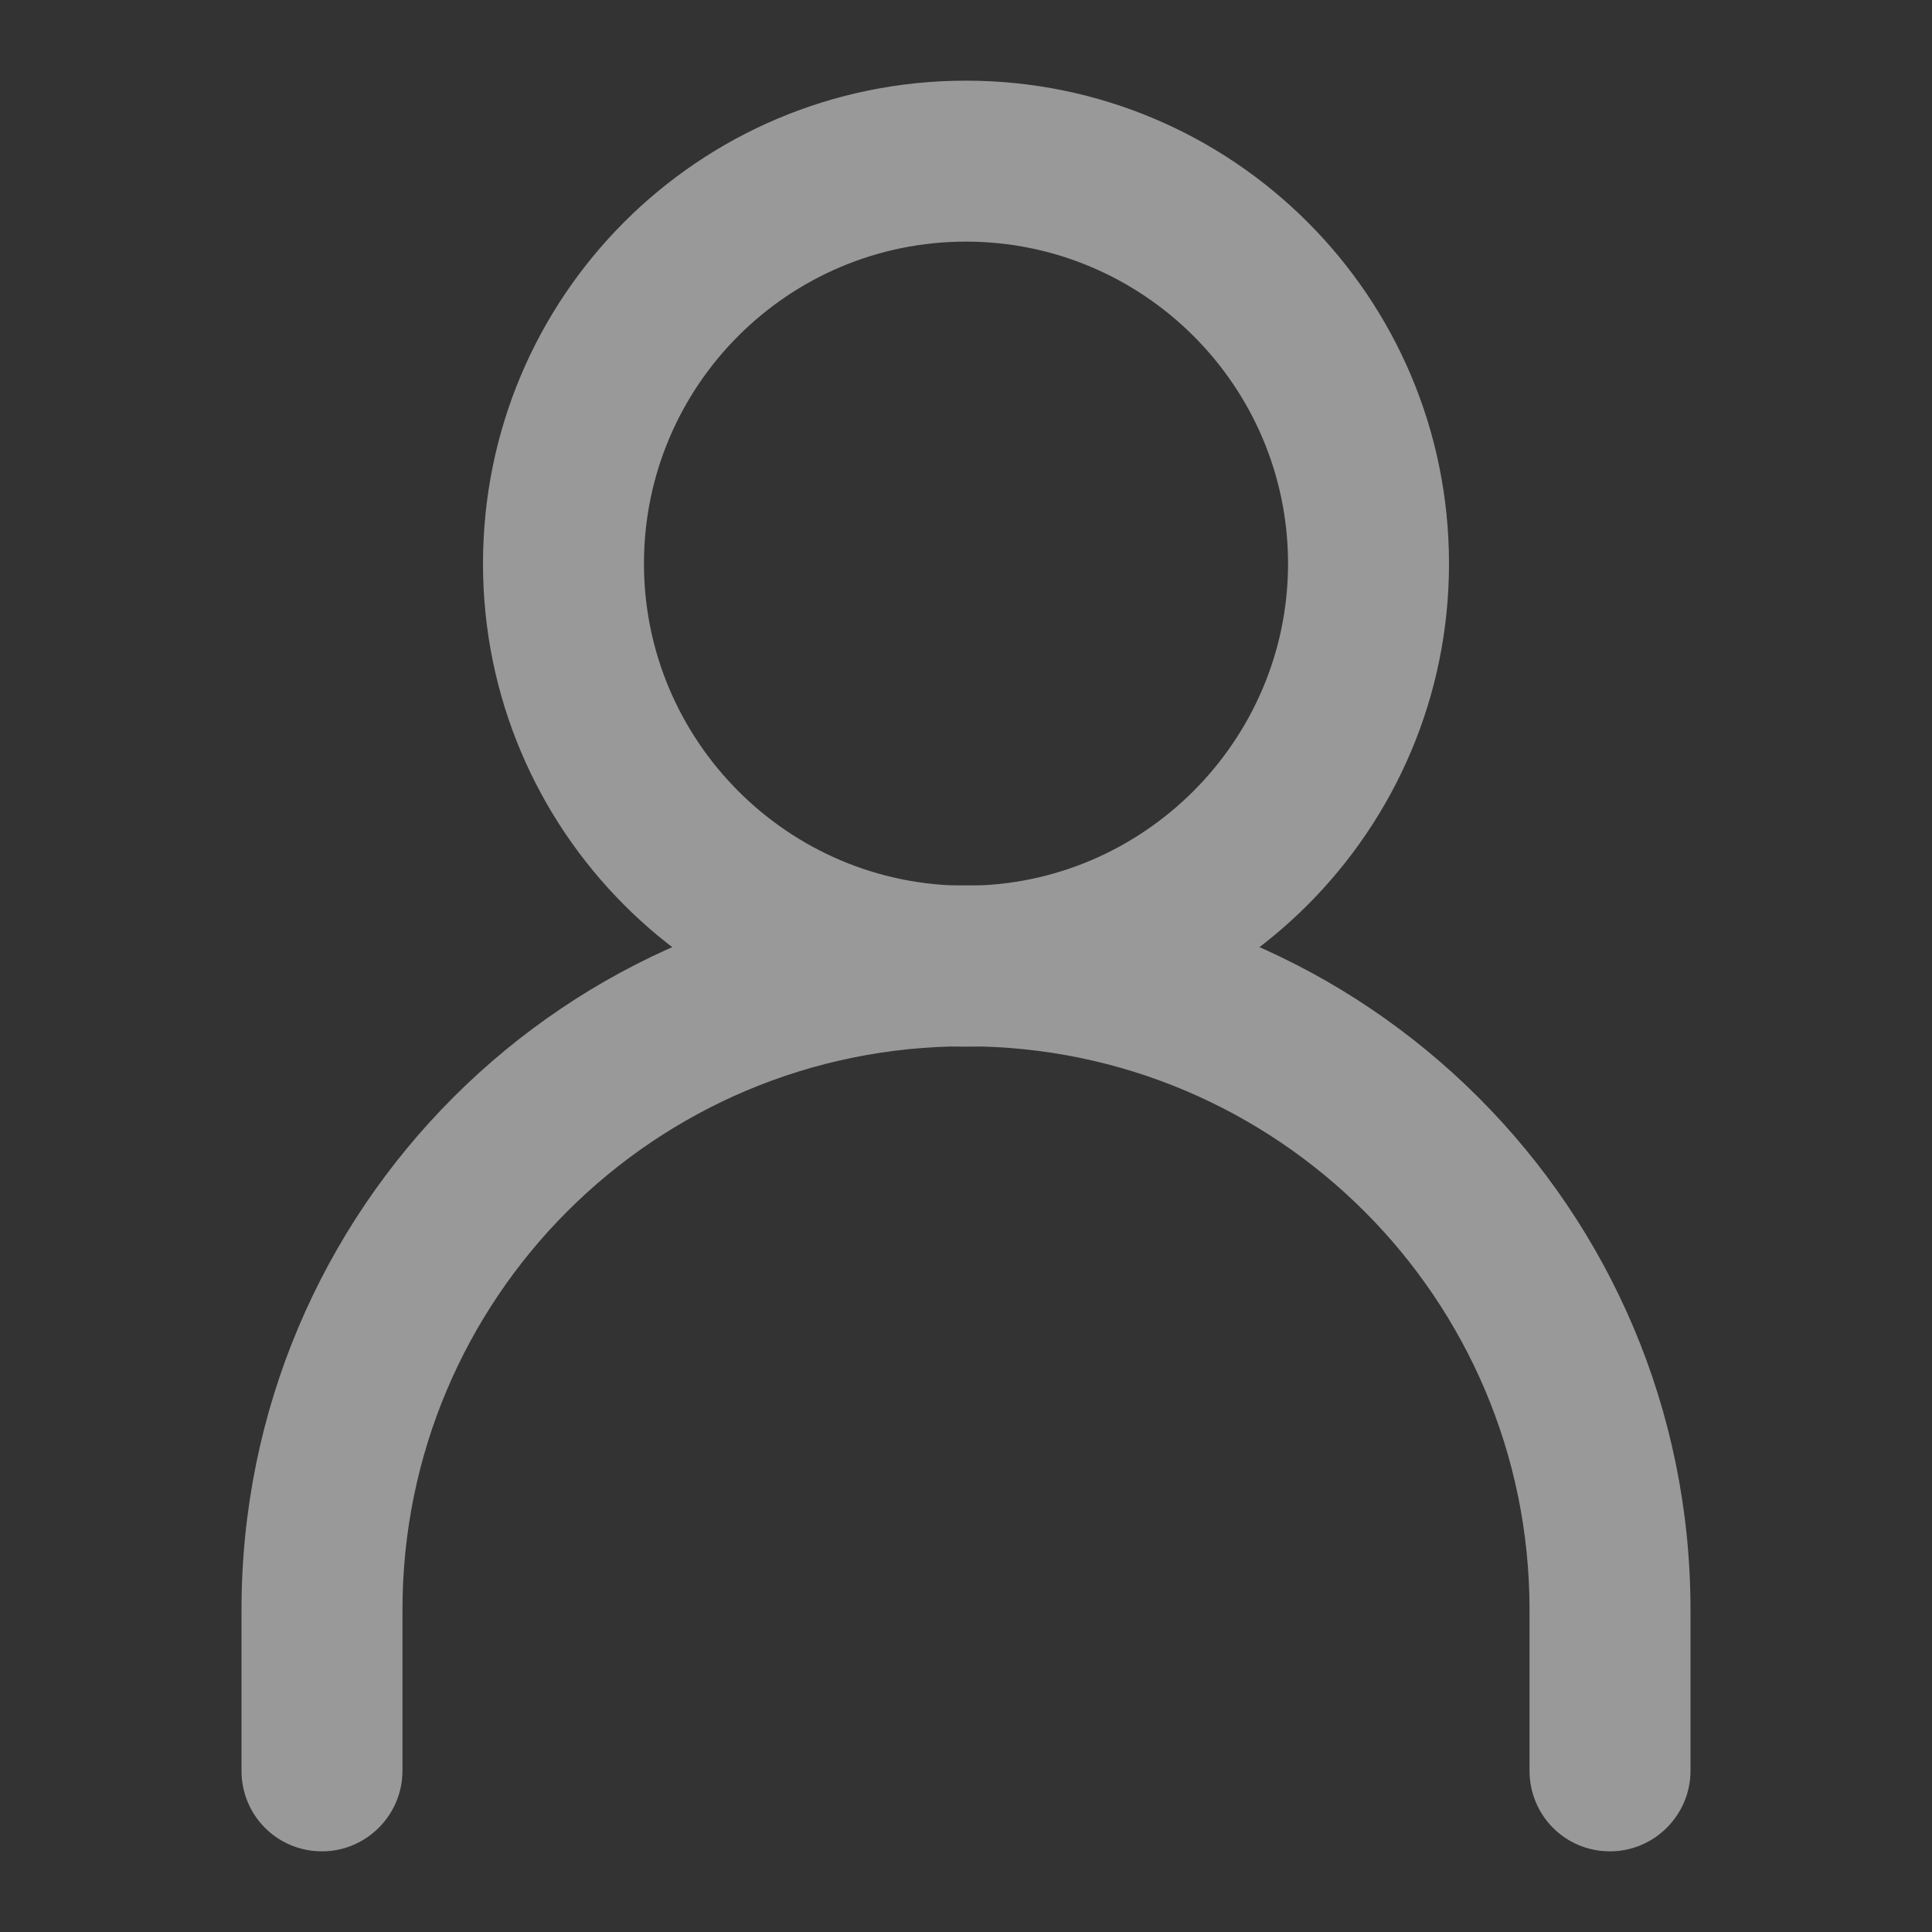 <svg width="16" height="16" viewBox="0 0 16 16" fill="none" xmlns="http://www.w3.org/2000/svg">
<rect x="0" y="0" width="16" height="16" fill="#333333" stroke="none"/>
<g opacity="0.5">
<path fill-rule="evenodd" clip-rule="evenodd" d="M8 8.665C5.42 8.665 3.333 10.752 3.333 13.332V14.665C3.333 15.032 3.033 15.332 2.667 15.332C2.293 15.332 2 15.032 2 14.665V13.332C2 10.012 4.68 7.332 8 7.332C11.313 7.332 14 10.012 14 13.332V14.665C14 15.032 13.7 15.332 13.333 15.332C12.96 15.332 12.667 15.032 12.667 14.665V13.332C12.667 10.752 10.573 8.665 8 8.665Z" fill="white"/>
<path fill-rule="evenodd" clip-rule="evenodd" d="M8 7.335C9.467 7.335 10.667 6.135 10.667 4.668C10.667 3.195 9.467 2.001 8 2.001C6.527 2.001 5.333 3.195 5.333 4.668C5.333 6.135 6.527 7.335 8 7.335ZM8 8.668C10.207 8.668 12 6.875 12 4.668C12 2.455 10.207 0.668 8 0.668C5.787 0.668 4 2.455 4 4.668C4 6.875 5.787 8.668 8 8.668Z" fill="white"/>
</g>
</svg>
